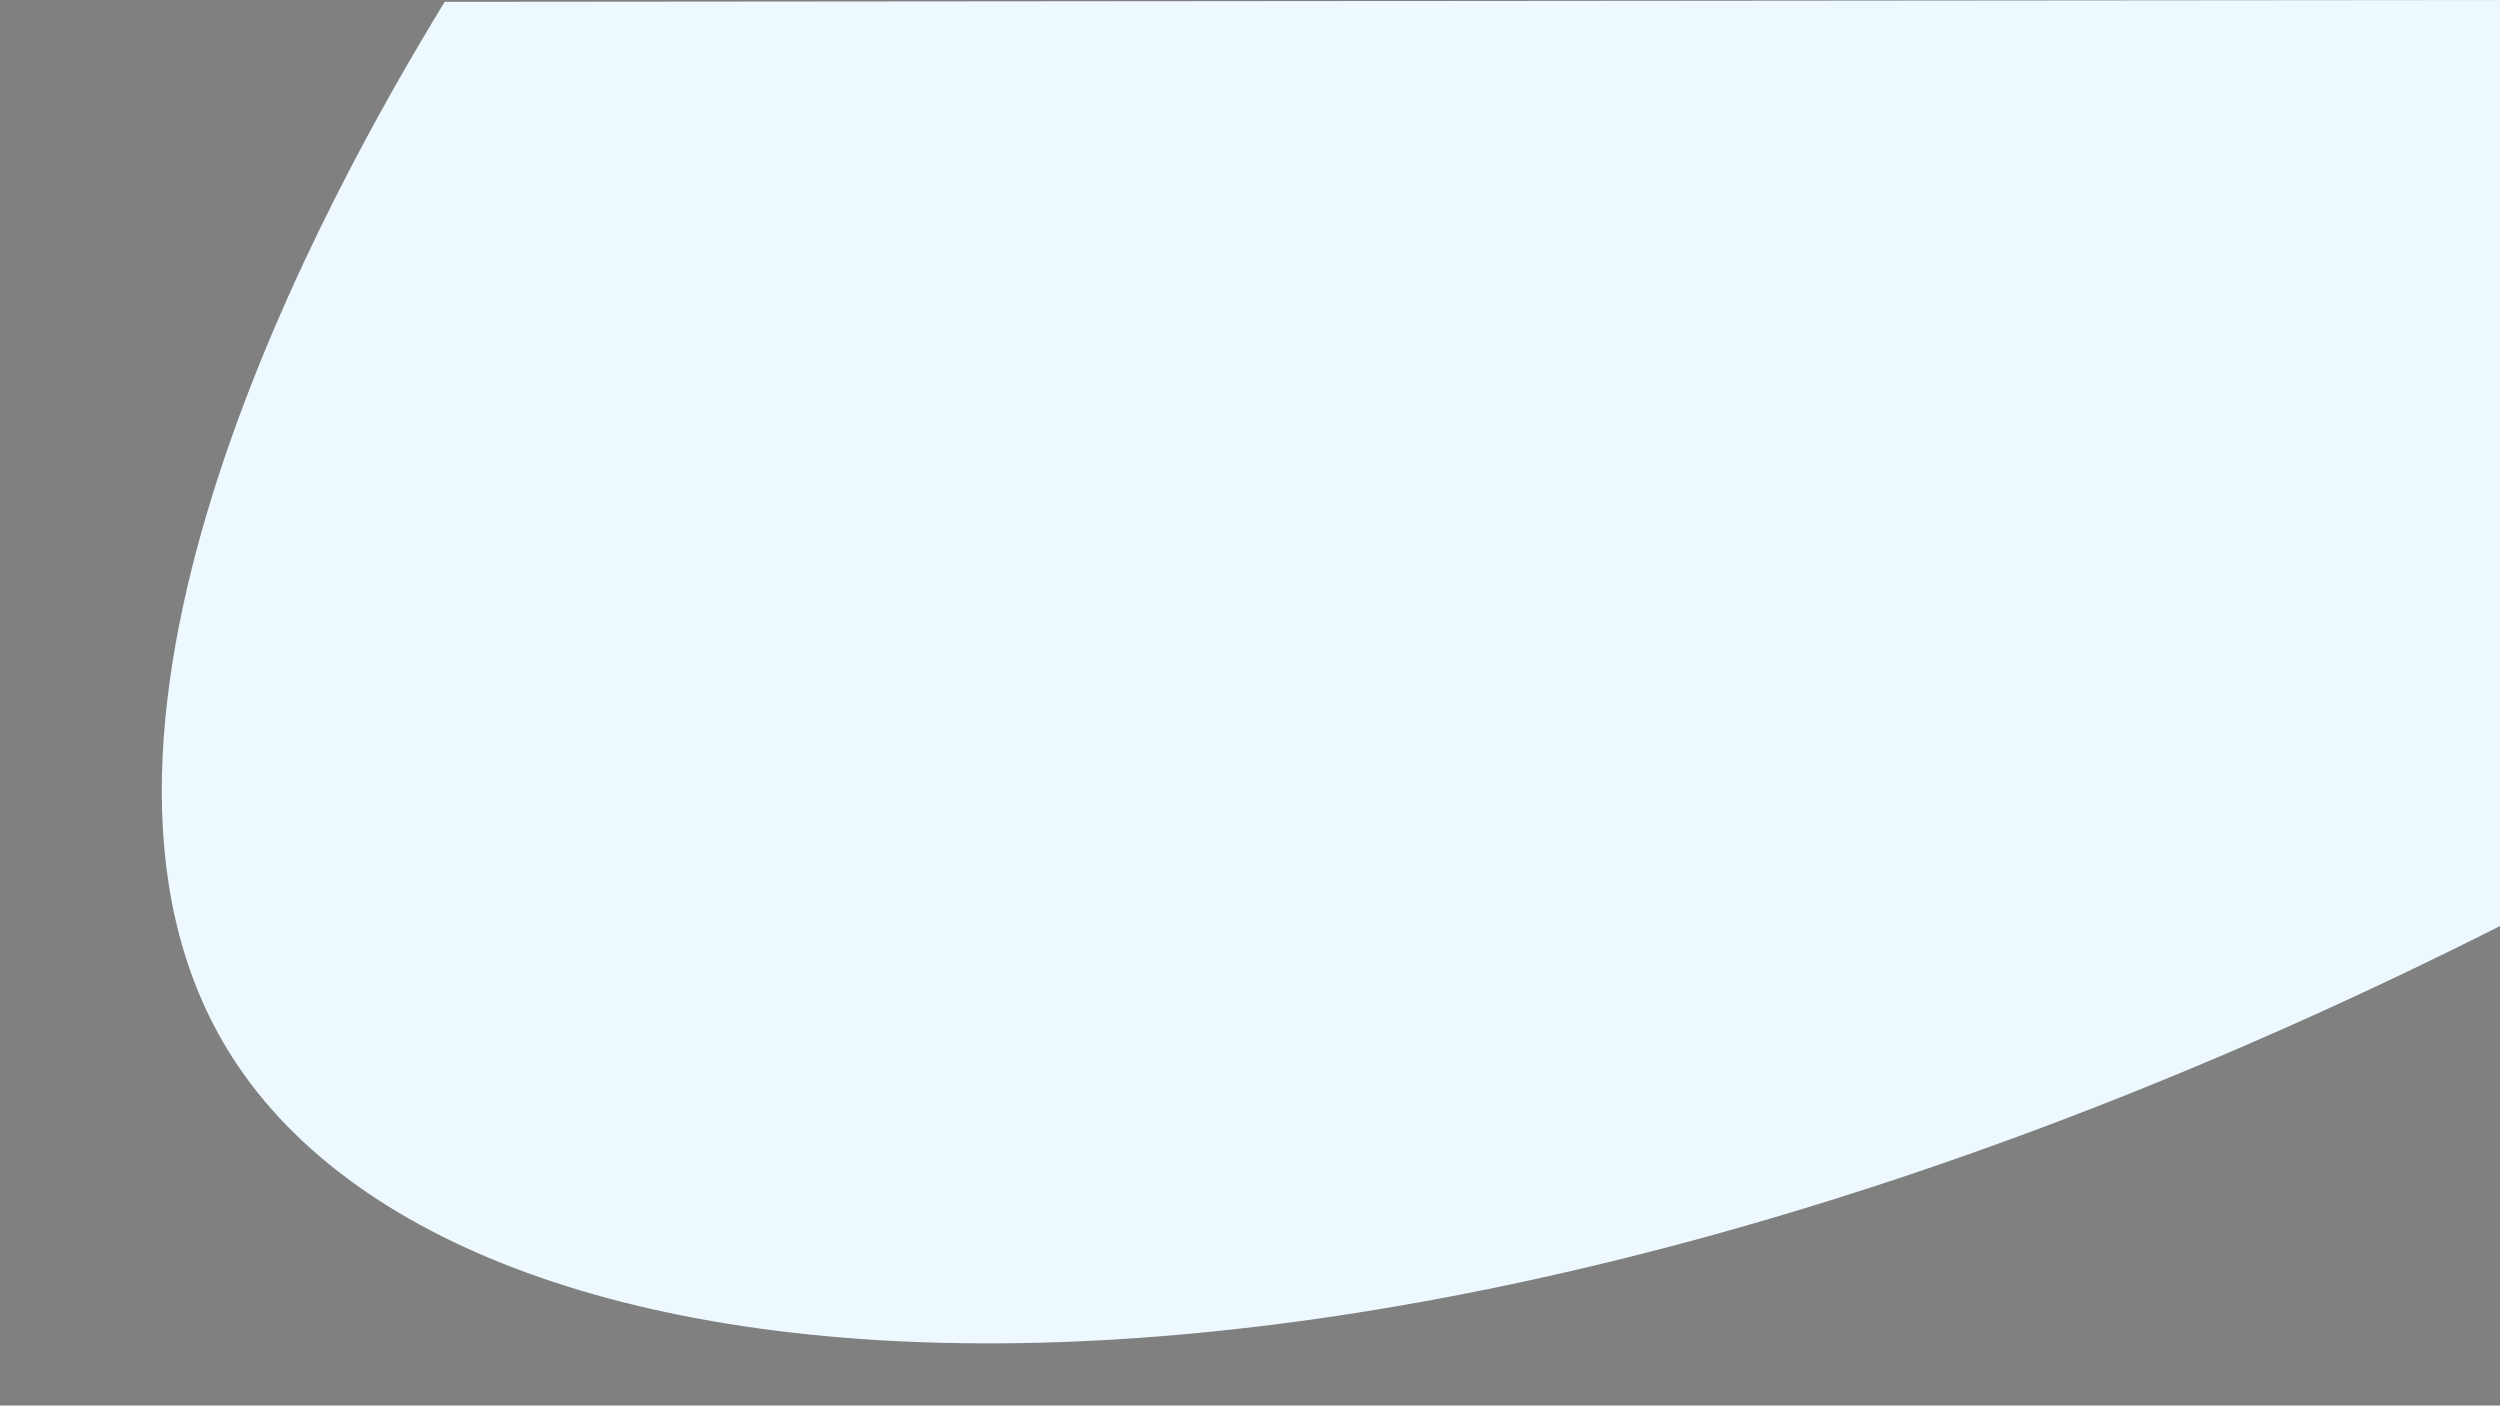 <?xml version="1.0" encoding="utf-8"?>
<!-- Generator: Adobe Illustrator 24.0.1, SVG Export Plug-In . SVG Version: 6.00 Build 0)  -->
<svg version="1.1" id="Layer_1" xmlns="http://www.w3.org/2000/svg" xmlns:xlink="http://www.w3.org/1999/xlink" x="0px" y="0px"
	 viewBox="0 0 1366 768" style="enable-background:new 0 0 1366 768;" xml:space="preserve">
<rect x="0" y="0" width="1366" height="768" fill="#808080" stroke="none"/>
<style type="text/css">
	.st0{fill:#FFFFFF;stroke:#000000;stroke-miterlimit:10;}
	.st1{fill:#EDF9FE;}
</style>
<path class="st0" d="M1318.5,788.5"/>
<path class="st1" d="M1366,506C763.2,810.1,253.5,786.7,124,573C16.9,396.2,179.6,104.6,243,1c374.3-0.3,748.7-0.7,1123-1"/>
<path class="st1" d="M191-193"/>
</svg>
